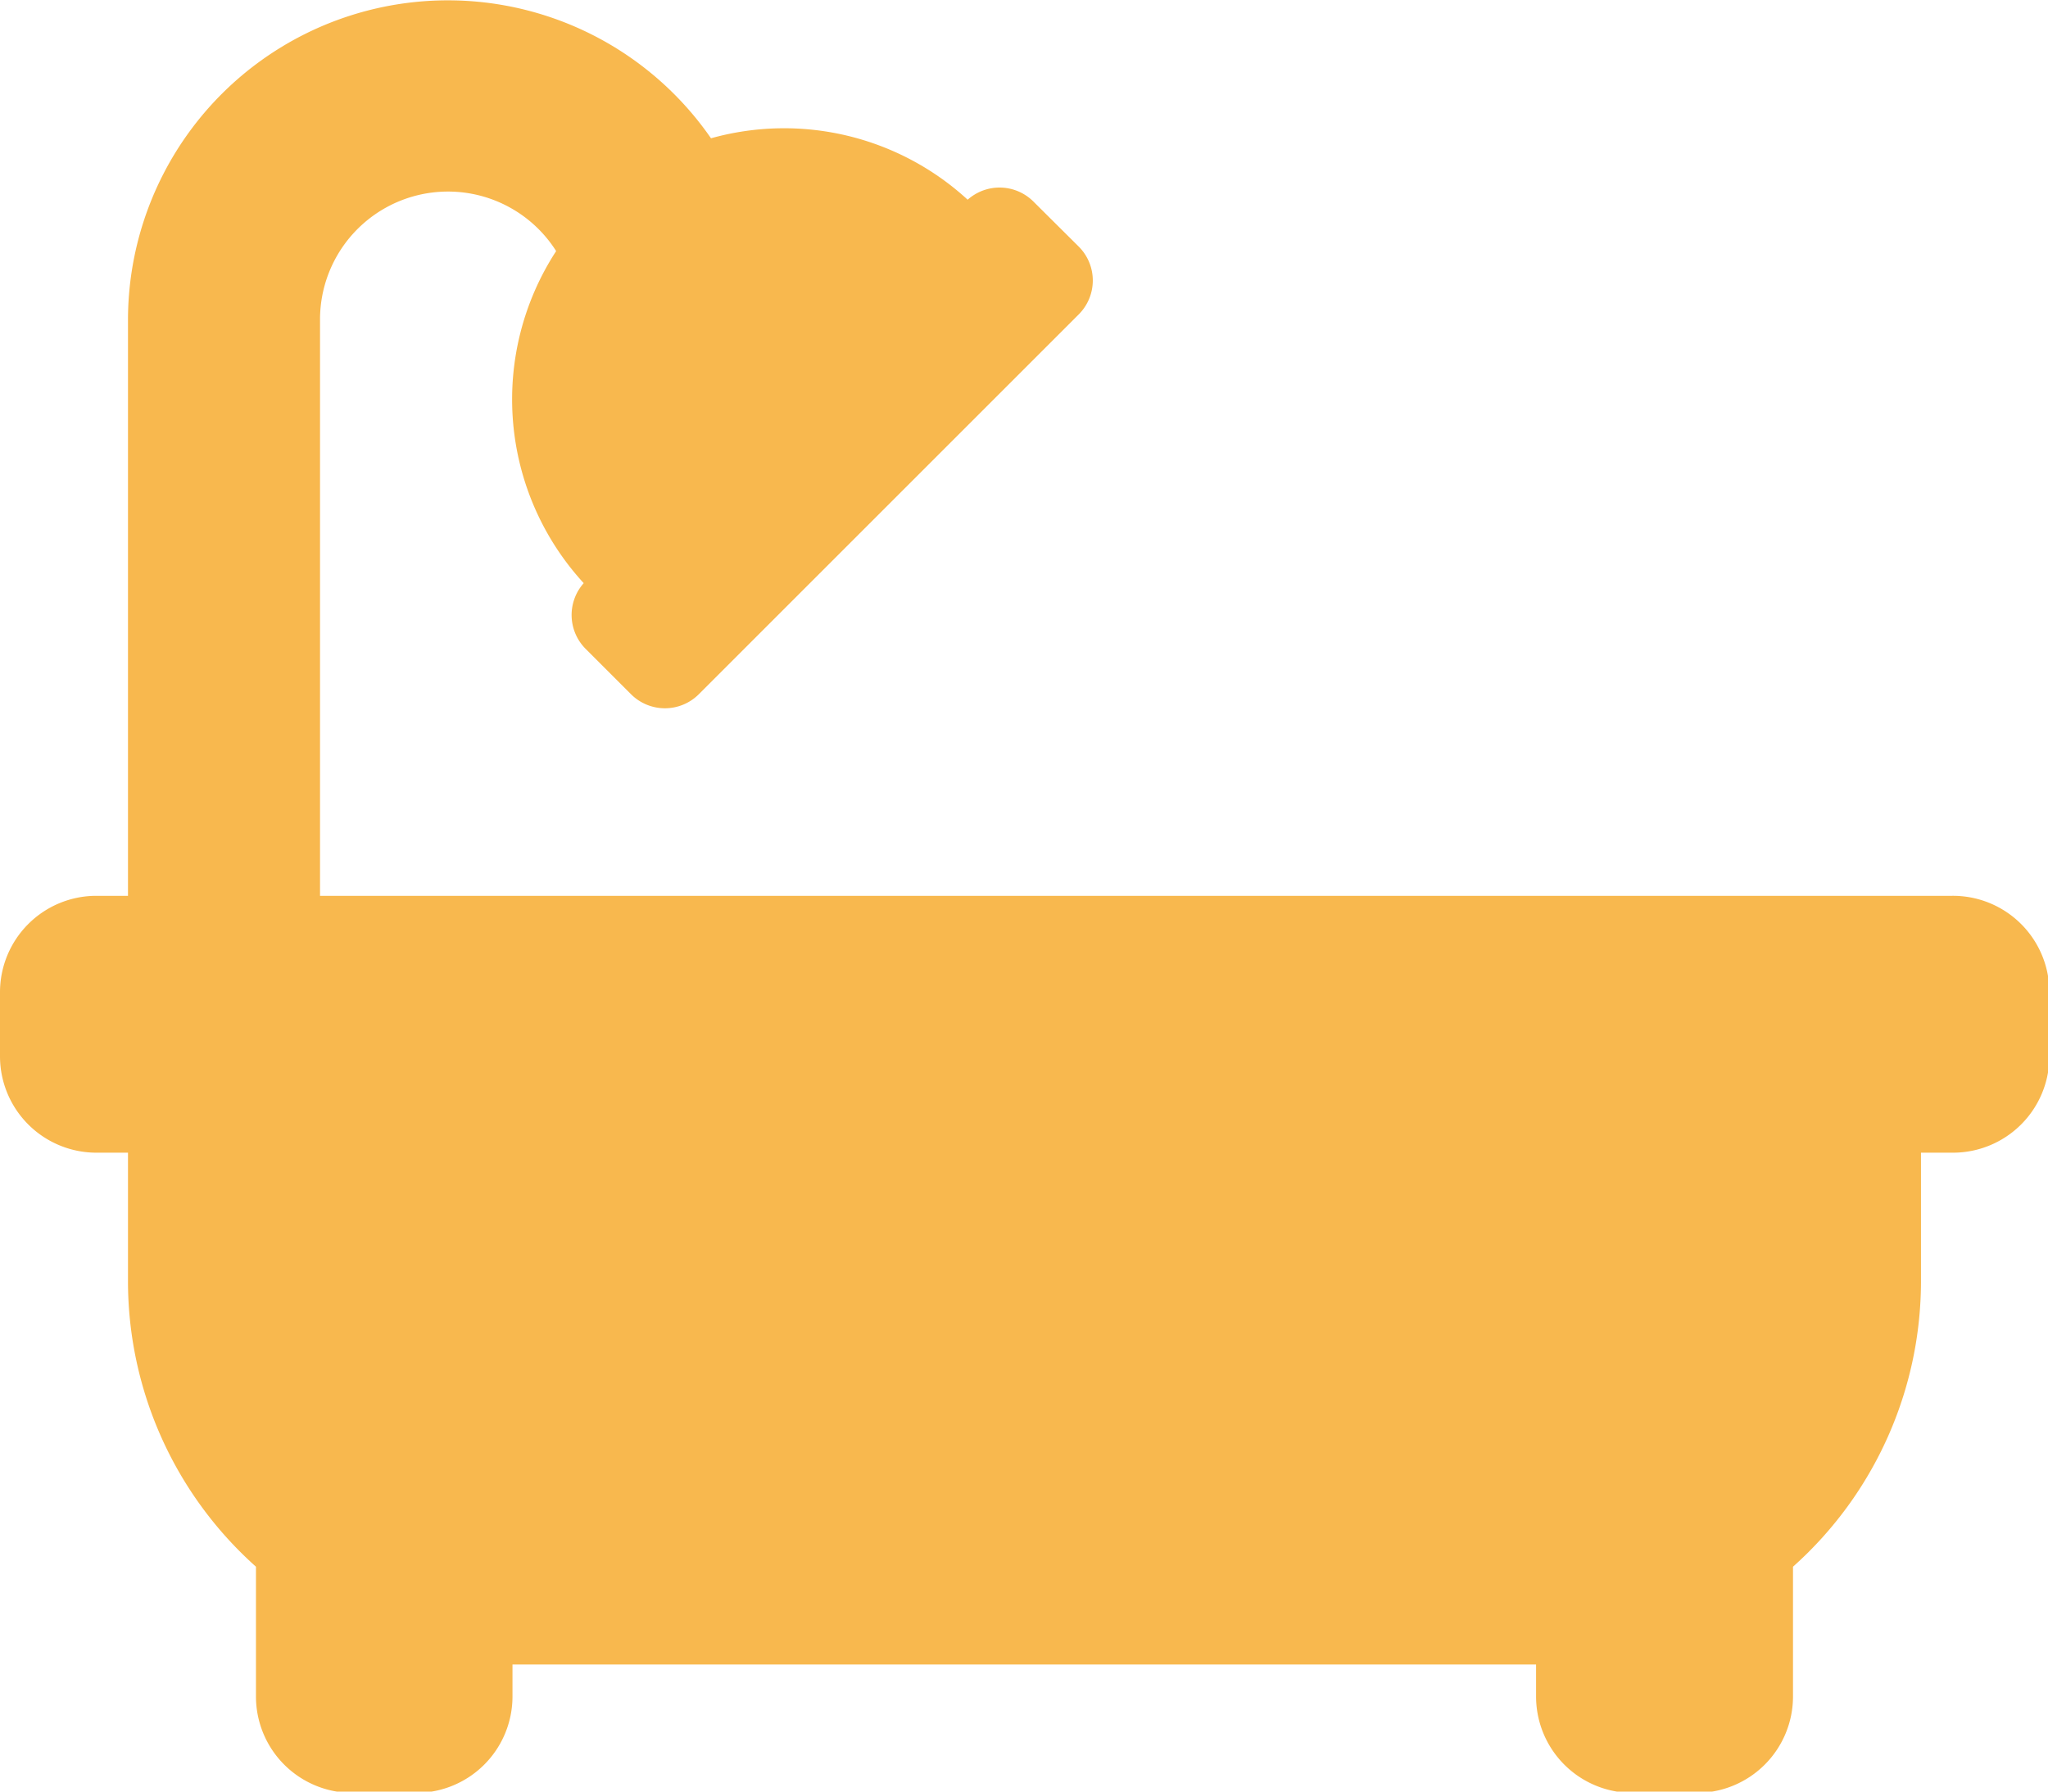 <svg xmlns="http://www.w3.org/2000/svg" width="14.866" height="13.008" viewBox="0 0 14.866 13.008">
  <path id="Icon_awesome-bath" data-name="Icon awesome-bath" d="M14.17,8.754H2.323V4.573a.929.929,0,0,1,1.714-.5,1.973,1.973,0,0,0,.2,2.411.348.348,0,0,0,.014.477l.329.329a.348.348,0,0,0,.493,0L7.83,4.533a.348.348,0,0,0,0-.493L7.5,3.712A.348.348,0,0,0,7.024,3.7a1.97,1.97,0,0,0-1.863-.446A2.322,2.322,0,0,0,.929,4.573V8.754H.7a.7.7,0,0,0-.7.7v.465a.7.7,0,0,0,.7.7H.929v.929a2.78,2.78,0,0,0,.929,2.077v.942a.7.7,0,0,0,.7.7H3.02a.7.7,0,0,0,.7-.7v-.232H11.15v.232a.7.7,0,0,0,.7.7h.465a.7.7,0,0,0,.7-.7v-.942a2.78,2.78,0,0,0,.929-2.077v-.929h.232a.7.7,0,0,0,.7-.7V9.451A.7.7,0,0,0,14.17,8.754Z" transform="translate(0 -2.25)" fill="#f8b84e"/>
</svg>
